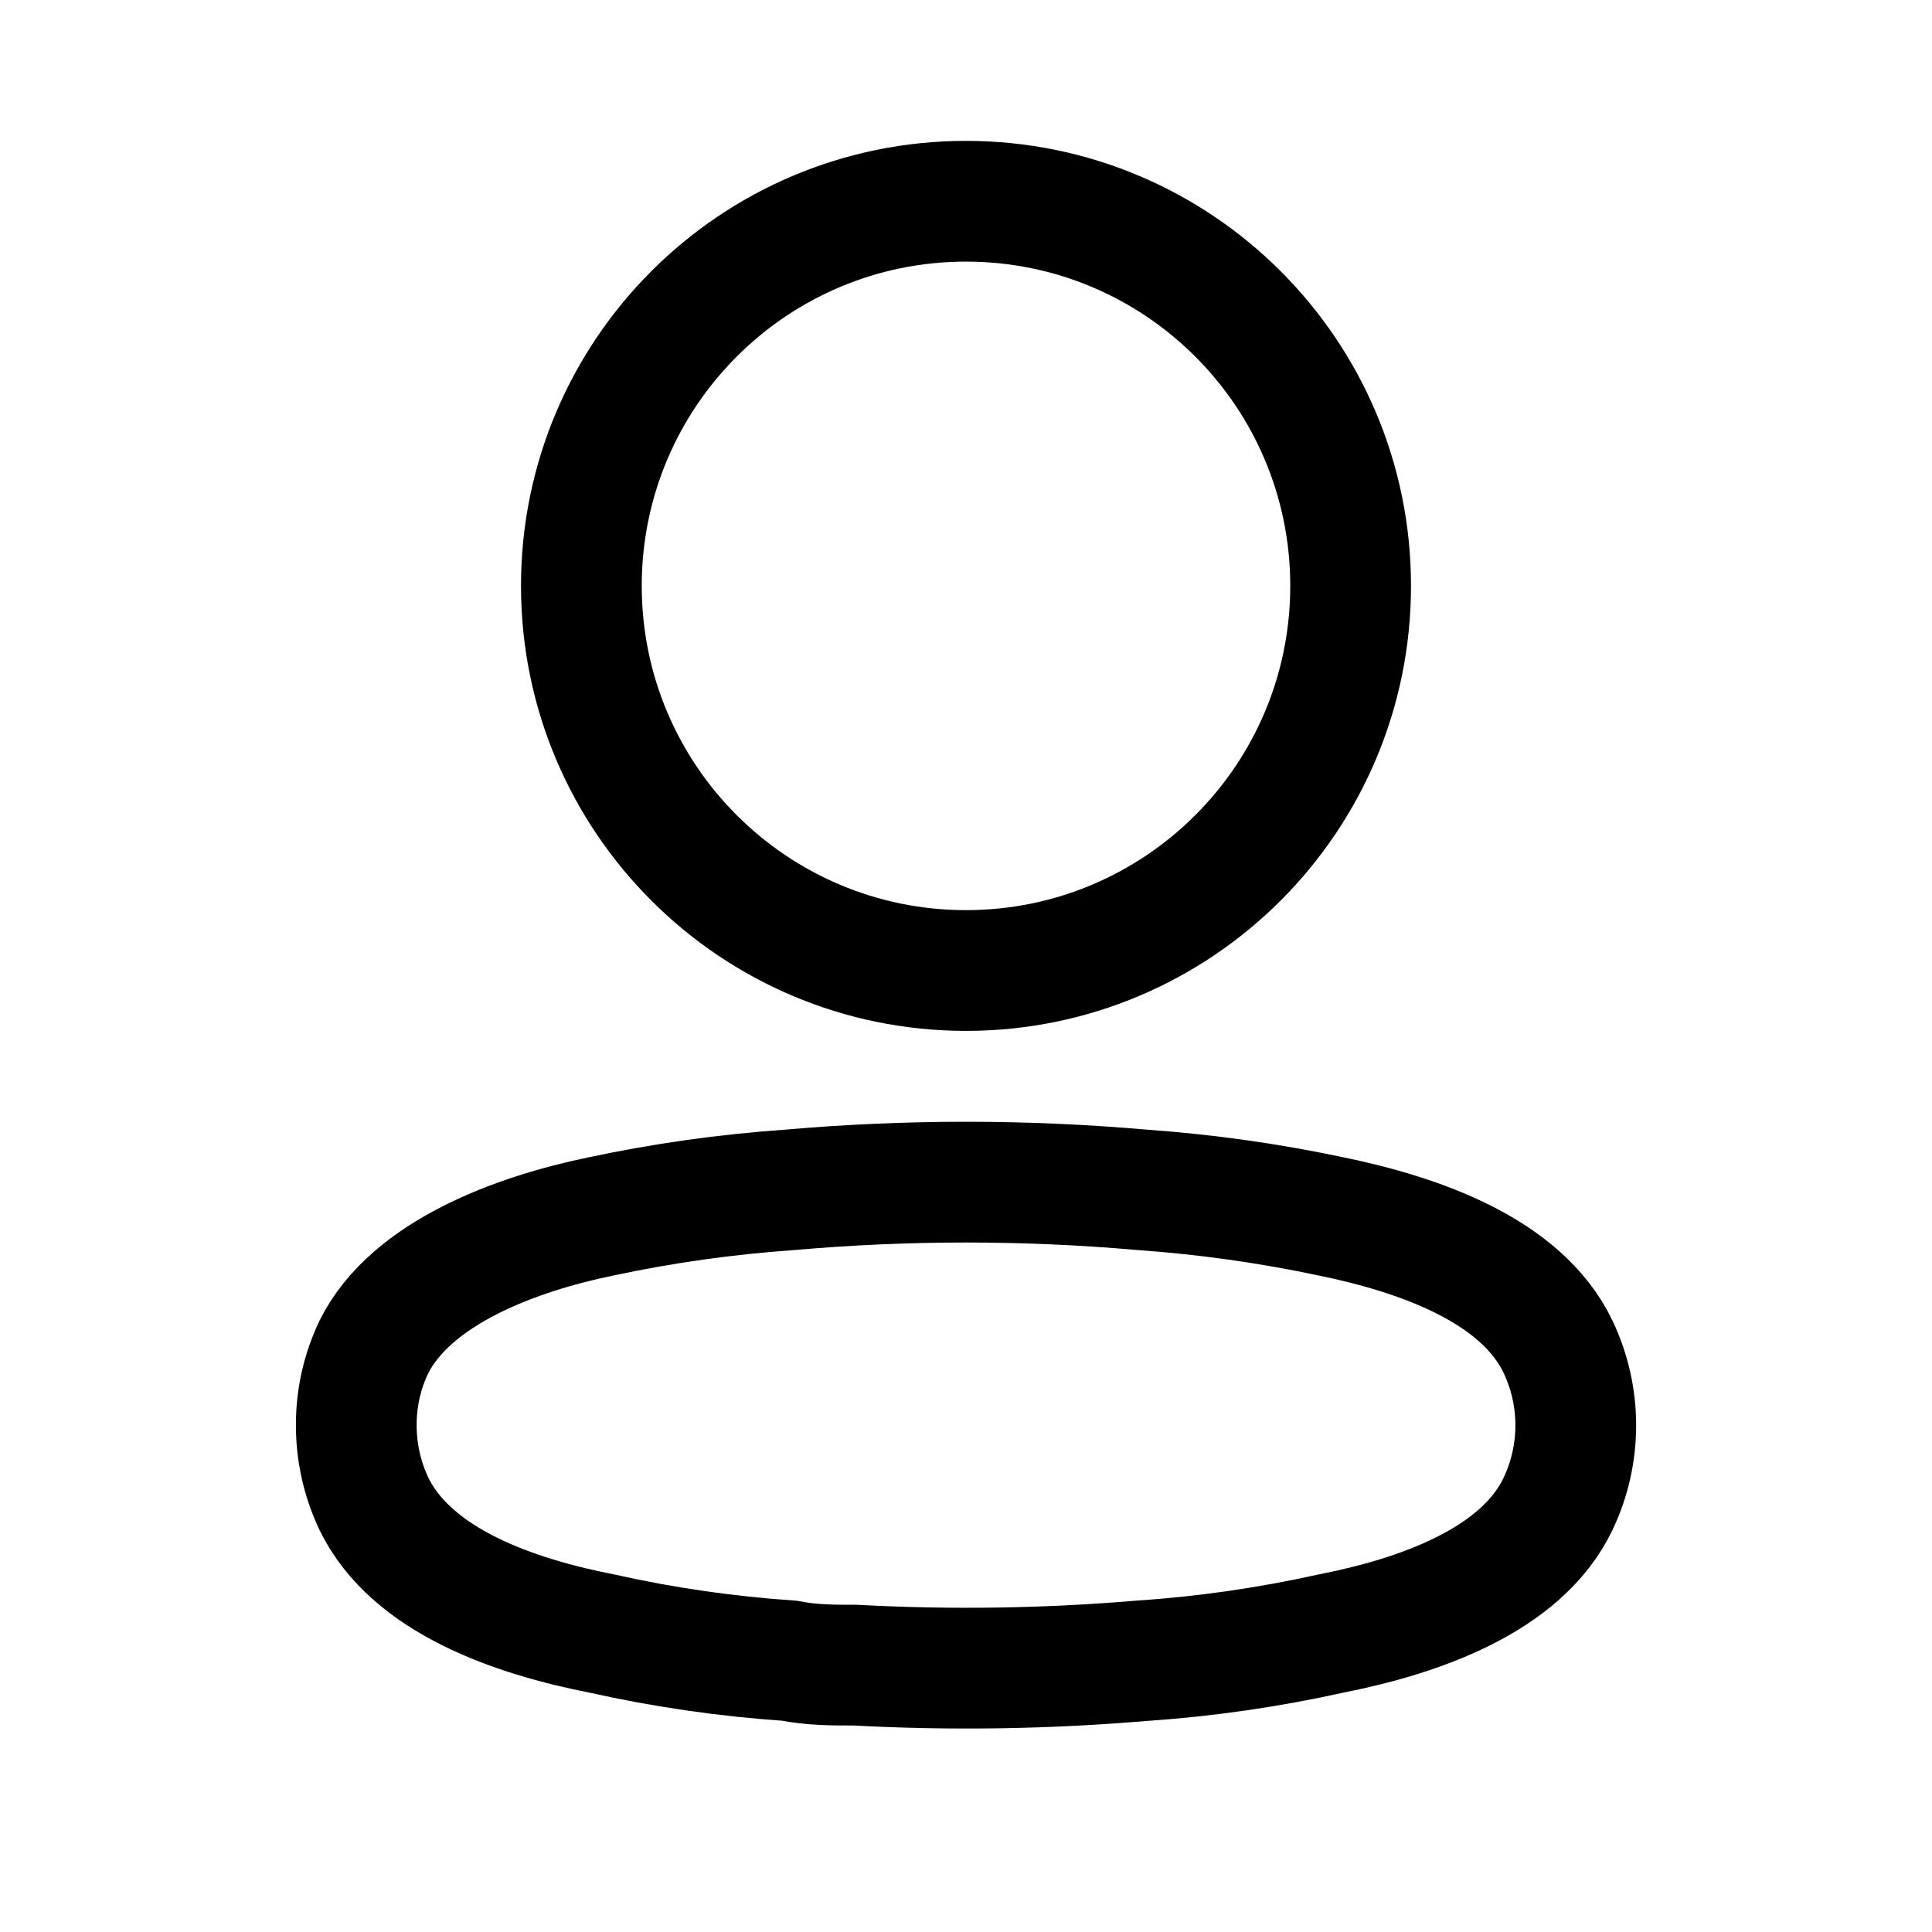 <svg width="24" height="24" viewBox="0 0 24 24" fill="none" xmlns="http://www.w3.org/2000/svg">
<path d="M12 12.056C14.639 12.056 16.778 9.917 16.778 7.278C16.778 4.639 14.639 2.5 12 2.5C9.361 2.5 7.222 4.639 7.222 7.278C7.222 9.917 9.361 12.056 12 12.056Z" stroke="currentColor" stroke-width="1.5" stroke-linecap="round" stroke-linejoin="round"/>
<path fill-rule="evenodd" clip-rule="evenodd" d="M4.426 17.701C4.425 17.366 4.5 17.034 4.645 16.731C5.103 15.816 6.394 15.331 7.465 15.111C8.237 14.946 9.02 14.836 9.808 14.781C11.267 14.653 12.734 14.653 14.192 14.781C14.98 14.837 15.763 14.947 16.536 15.111C17.607 15.331 18.897 15.77 19.355 16.731C19.648 17.348 19.648 18.064 19.355 18.681C18.897 19.642 17.607 20.081 16.536 20.292C15.764 20.463 14.981 20.577 14.192 20.63C13.005 20.731 11.812 20.749 10.623 20.685C10.348 20.685 10.082 20.685 9.808 20.63C9.022 20.577 8.242 20.464 7.474 20.292C6.394 20.081 5.112 19.642 4.645 18.681C4.5 18.375 4.425 18.04 4.426 17.701Z" stroke="currentColor" stroke-width="1.5" stroke-linecap="round" stroke-linejoin="round"/>
</svg>

